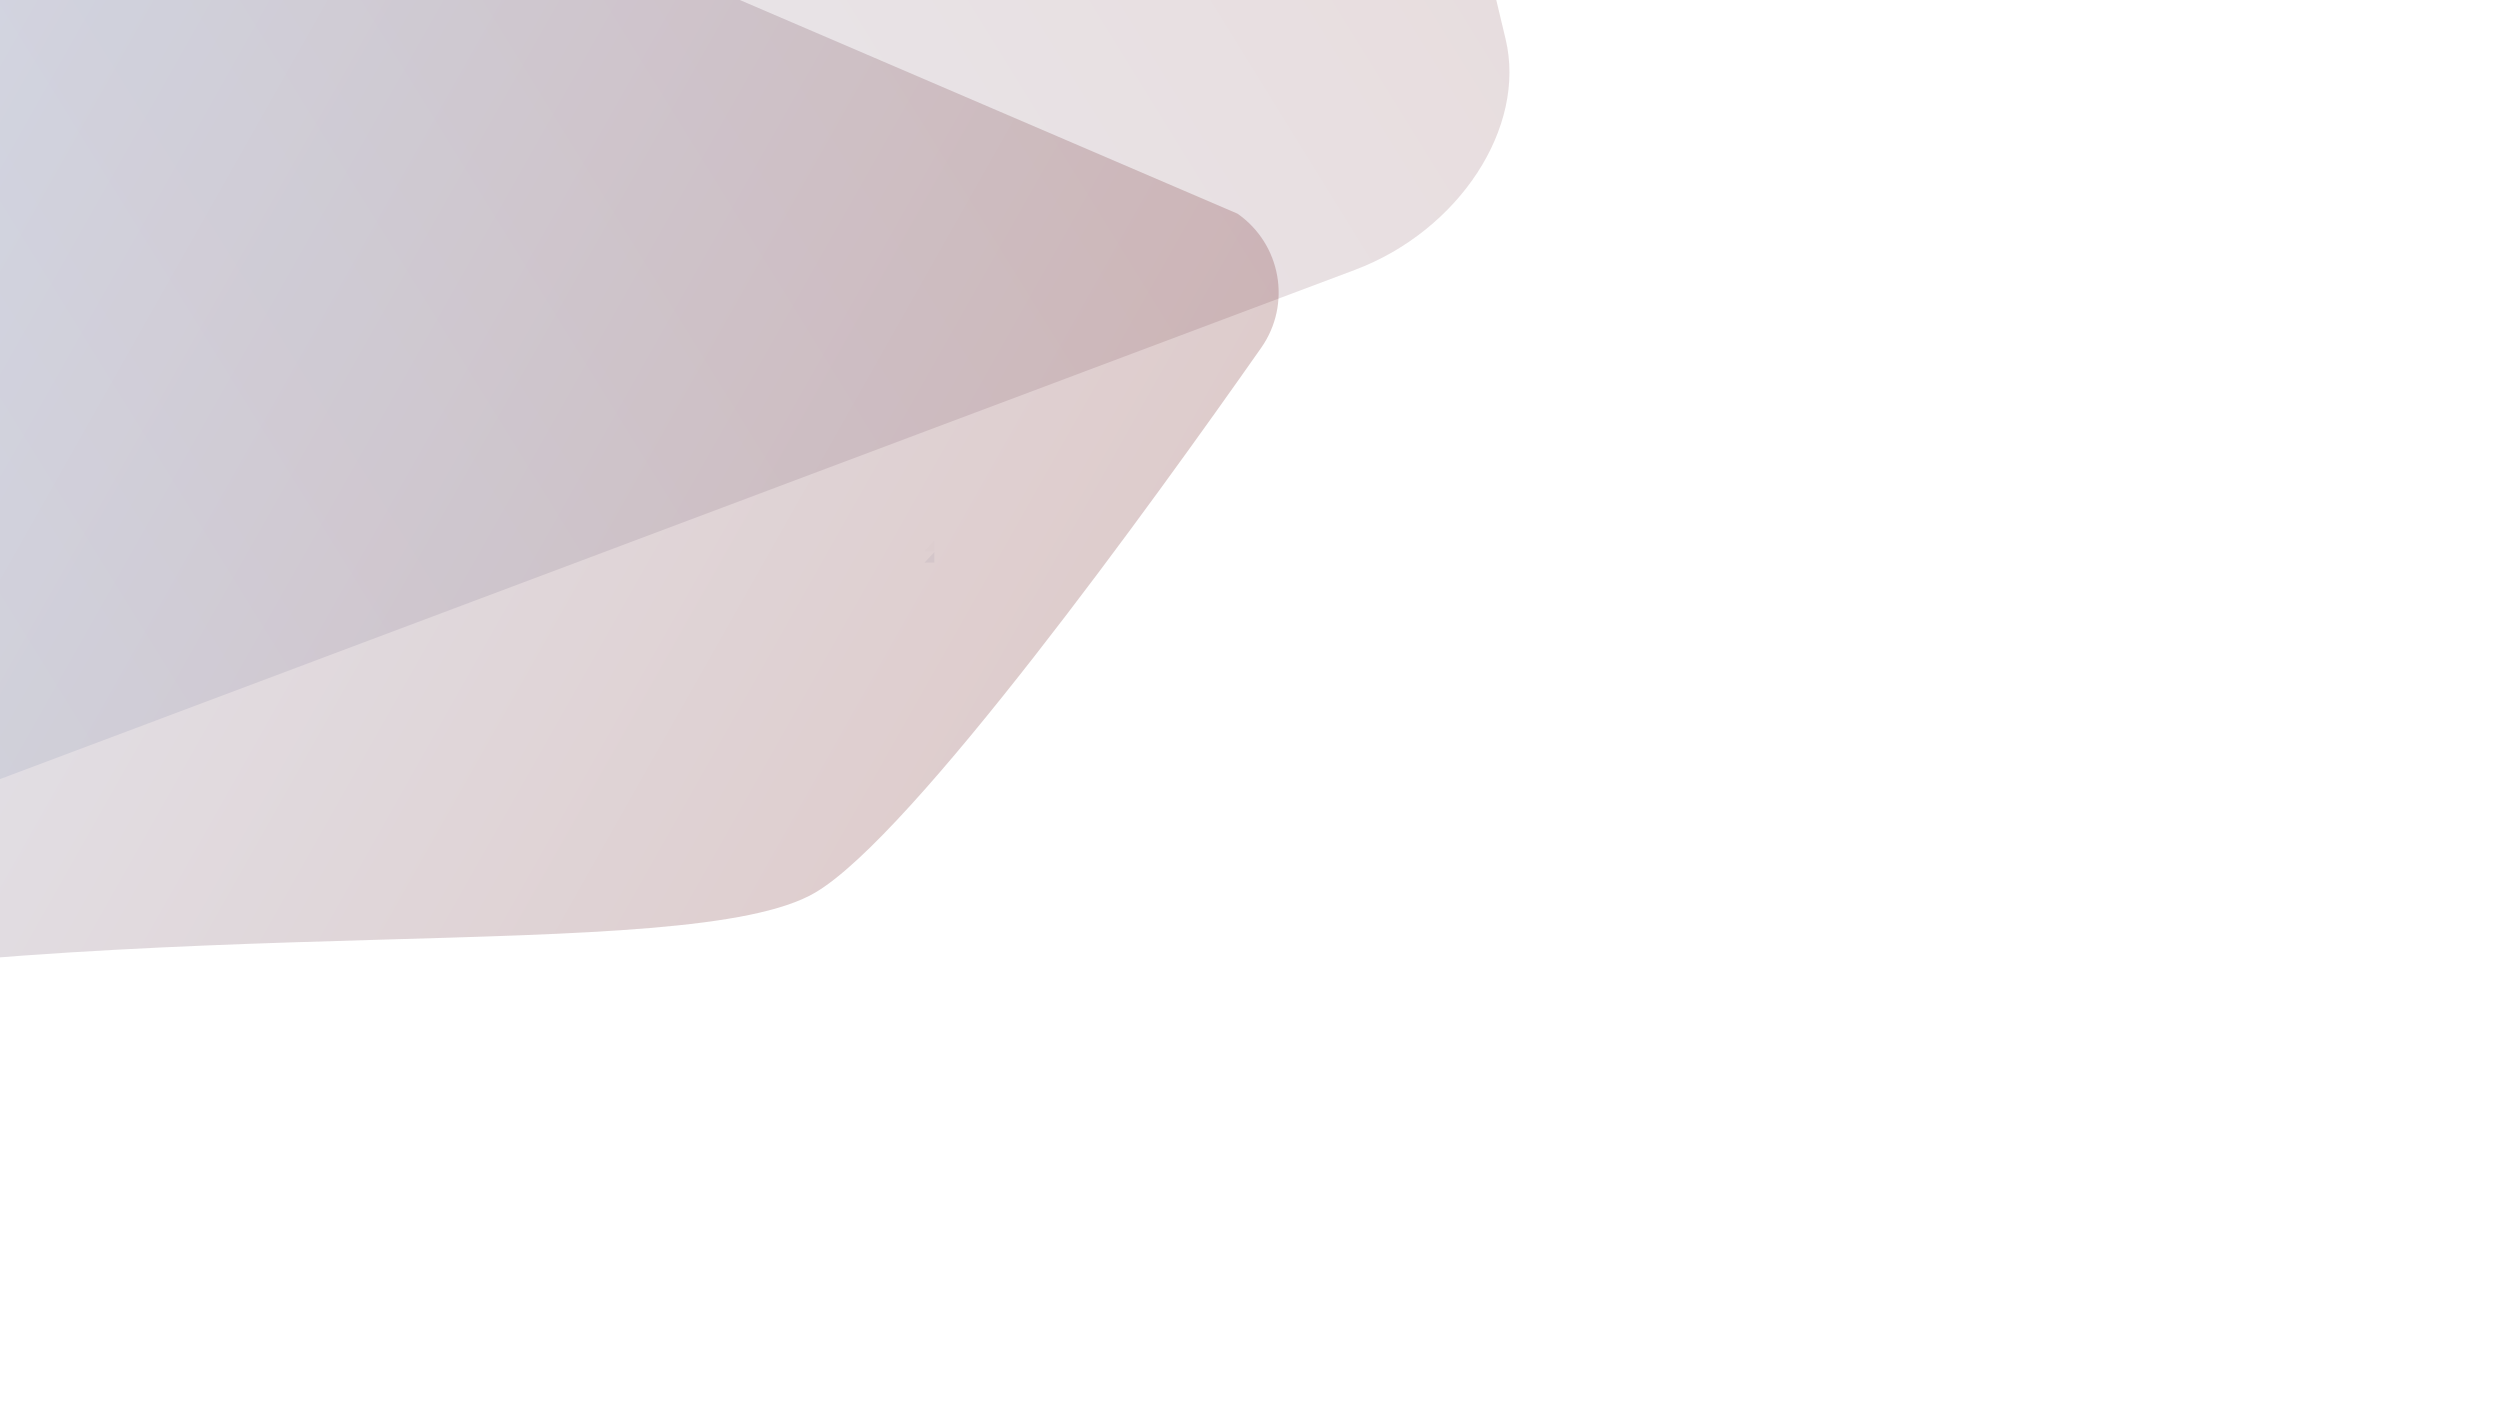 <?xml version="1.0" encoding="utf-8"?>
<!-- Generator: Adobe Illustrator 19.0.0, SVG Export Plug-In . SVG Version: 6.00 Build 0)  -->
<svg version="1.1" id="Calque_1" xmlns="http://www.w3.org/2000/svg" xmlns:xlink="http://www.w3.org/1999/xlink" x="0px" y="0px"
	 viewBox="0 0 1920 1080" style="enable-background:new 0 0 1920 1080;" xml:space="preserve">
<style type="text/css">
	.st0{opacity:0.4;fill:#DDE2E8;enable-background:new    ;}
	.st1{opacity:0.1;fill:#DDE2E8;enable-background:new    ;}
	.st2{opacity:0.15;fill:url(#XMLID_2_);enable-background:new    ;}
	.st3{opacity:0.2;fill:url(#SVGID_1_);enable-background:new    ;}
</style>
<polygon class="st0" points="710,432.1 717.6,424 717.6,432.1 "/>
<polygon class="st1" points="710,423.3 717.6,415.1 717.6,423.3 "/>
<linearGradient id="XMLID_2_" gradientUnits="userSpaceOnUse" x1="-1113.171" y1="-35.592" x2="1203.985" y2="-35.592" gradientTransform="matrix(0.851 -0.526 0.526 0.851 71.508 -76.923)">
	<stop  offset="0" style="stop-color:#7EC3FF"/>
	<stop  offset="1" style="stop-color:#5b0000"/>
</linearGradient>
<path id="XMLID_3_" class="st2" d="M1040.5,207.3L-553.1,806.2c-80.1,30.2-158.2-0.4-174.4-68.2L-973.4-292.2
	c-16.2-67.8,35.7-147.2,115.8-177.2l1593.5-598.9c80.1-30.2,158.2,0.4,174.4,68.2l246,1030.1C1172.5,97.7,1120.7,177.1,1040.5,207.3
	z"/>
<linearGradient id="SVGID_1_" gradientUnits="userSpaceOnUse" x1="-819.664" y1="211.675" x2="691.994" y2="211.675" gradientTransform="matrix(0.871 0.492 -0.492 0.871 209.615 204.195)">
	<stop  offset="0" style="stop-color:#7EC3FF"/>
	<stop  offset="1" style="stop-color:#5b0000"/>
</linearGradient>
<path class="st3" d="M-173.4-619.7l508.2,519.5l615.6,264.3c33.5,23.4,41.7,69.5,18.2,103C885.2,386,700.9,641.6,626.1,685.5
	c-98.1,57.7-509.5,11.2-898.8,84.2c-281.7,52.8-522.1-44.4-633.4-102.1c-37.1-19.2-50.8-65.5-30.2-101.9l656.4-1161.2
	C-258.5-633.4-209.1-644.6-173.4-619.7z"/>
</svg>
